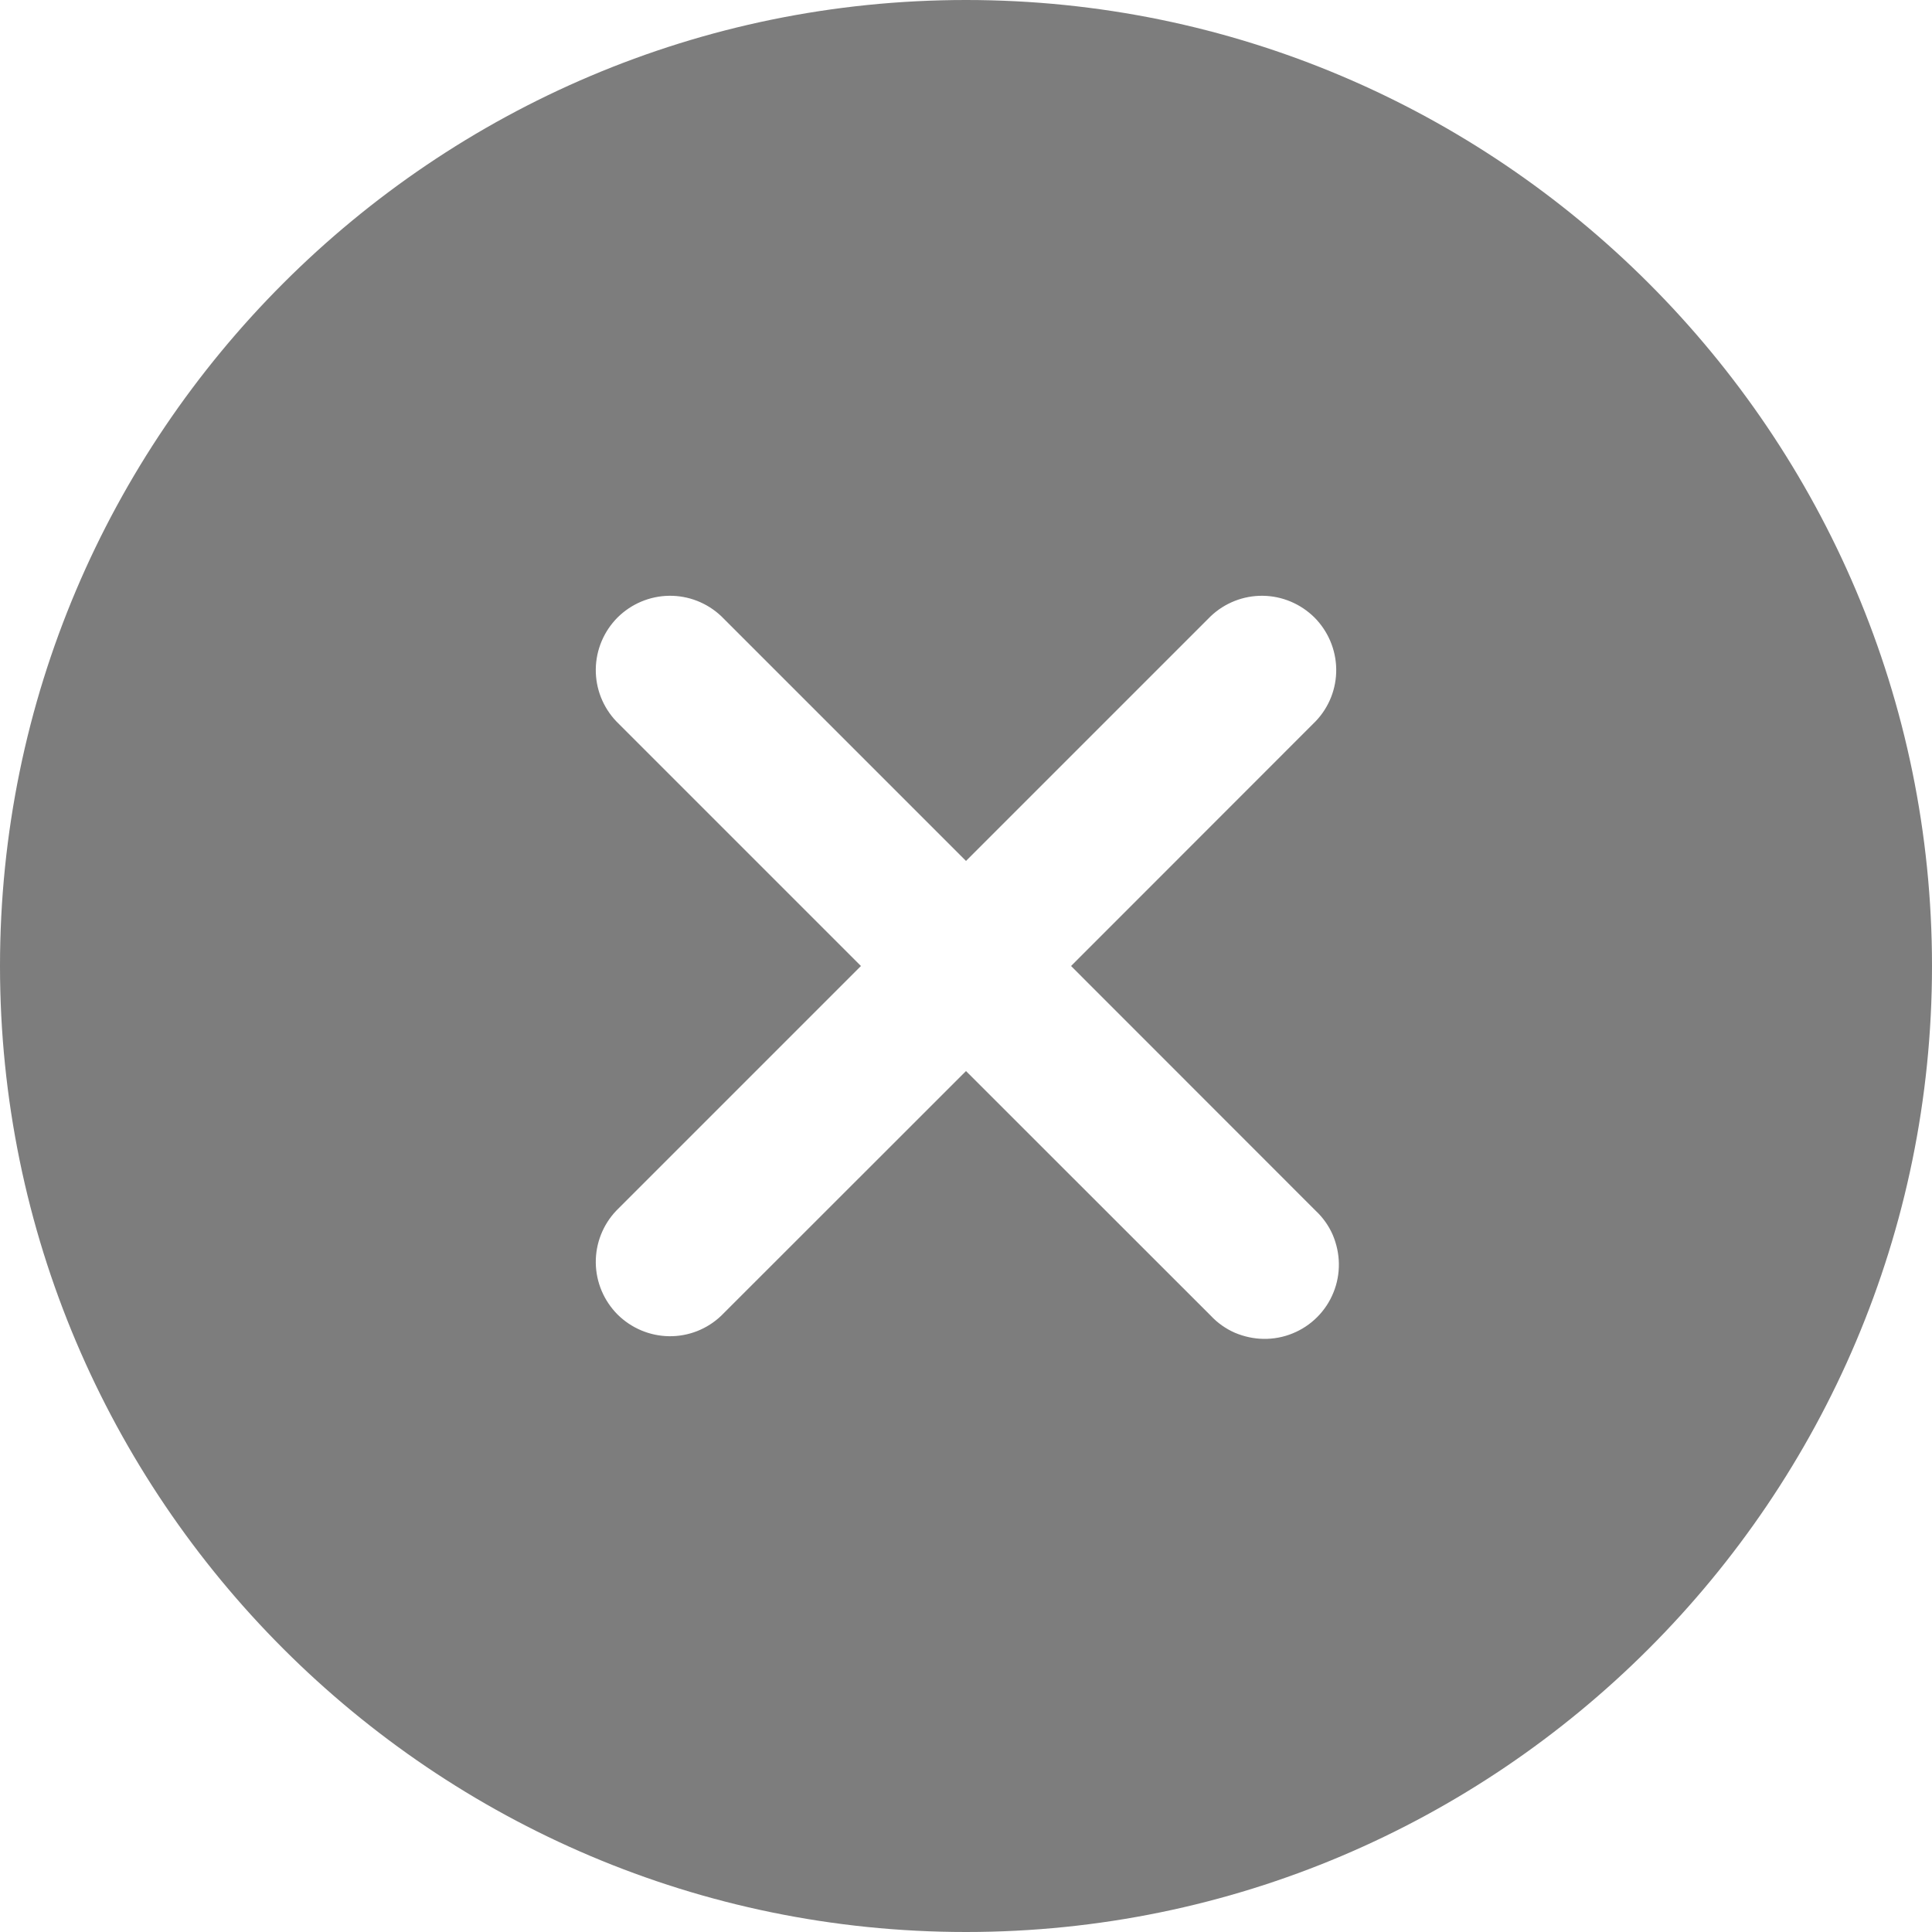 <svg width="16" height="16" viewBox="0 0 16 16" fill="none" xmlns="http://www.w3.org/2000/svg">
<path d="M8 0C3.589 0 0 3.589 0 8C0 12.411 3.589 16 8 16C12.411 16 16 12.411 16 8C16 3.589 12.411 0 8 0ZM10.896 10.027C10.956 10.083 11.004 10.151 11.037 10.226C11.069 10.302 11.087 10.383 11.088 10.465C11.089 10.547 11.074 10.628 11.043 10.704C11.012 10.781 10.966 10.85 10.908 10.908C10.85 10.966 10.781 11.012 10.704 11.043C10.628 11.074 10.547 11.089 10.465 11.088C10.383 11.087 10.302 11.069 10.226 11.037C10.151 11.004 10.083 10.956 10.027 10.896L8 8.87L5.973 10.896C5.857 11.007 5.702 11.068 5.542 11.066C5.381 11.064 5.228 10.999 5.114 10.886C5.001 10.772 4.936 10.619 4.934 10.458C4.932 10.298 4.993 10.143 5.103 10.027L7.13 8L5.103 5.973C4.993 5.857 4.932 5.702 4.934 5.542C4.936 5.381 5.001 5.228 5.114 5.114C5.228 5.001 5.381 4.936 5.542 4.934C5.702 4.932 5.857 4.993 5.973 5.103L8 7.13L10.027 5.103C10.143 4.993 10.298 4.932 10.458 4.934C10.619 4.936 10.772 5.001 10.886 5.114C10.999 5.228 11.064 5.381 11.066 5.542C11.068 5.702 11.007 5.857 10.896 5.973L8.87 8L10.896 10.027Z" fill="#7D7D7D"/>
</svg>